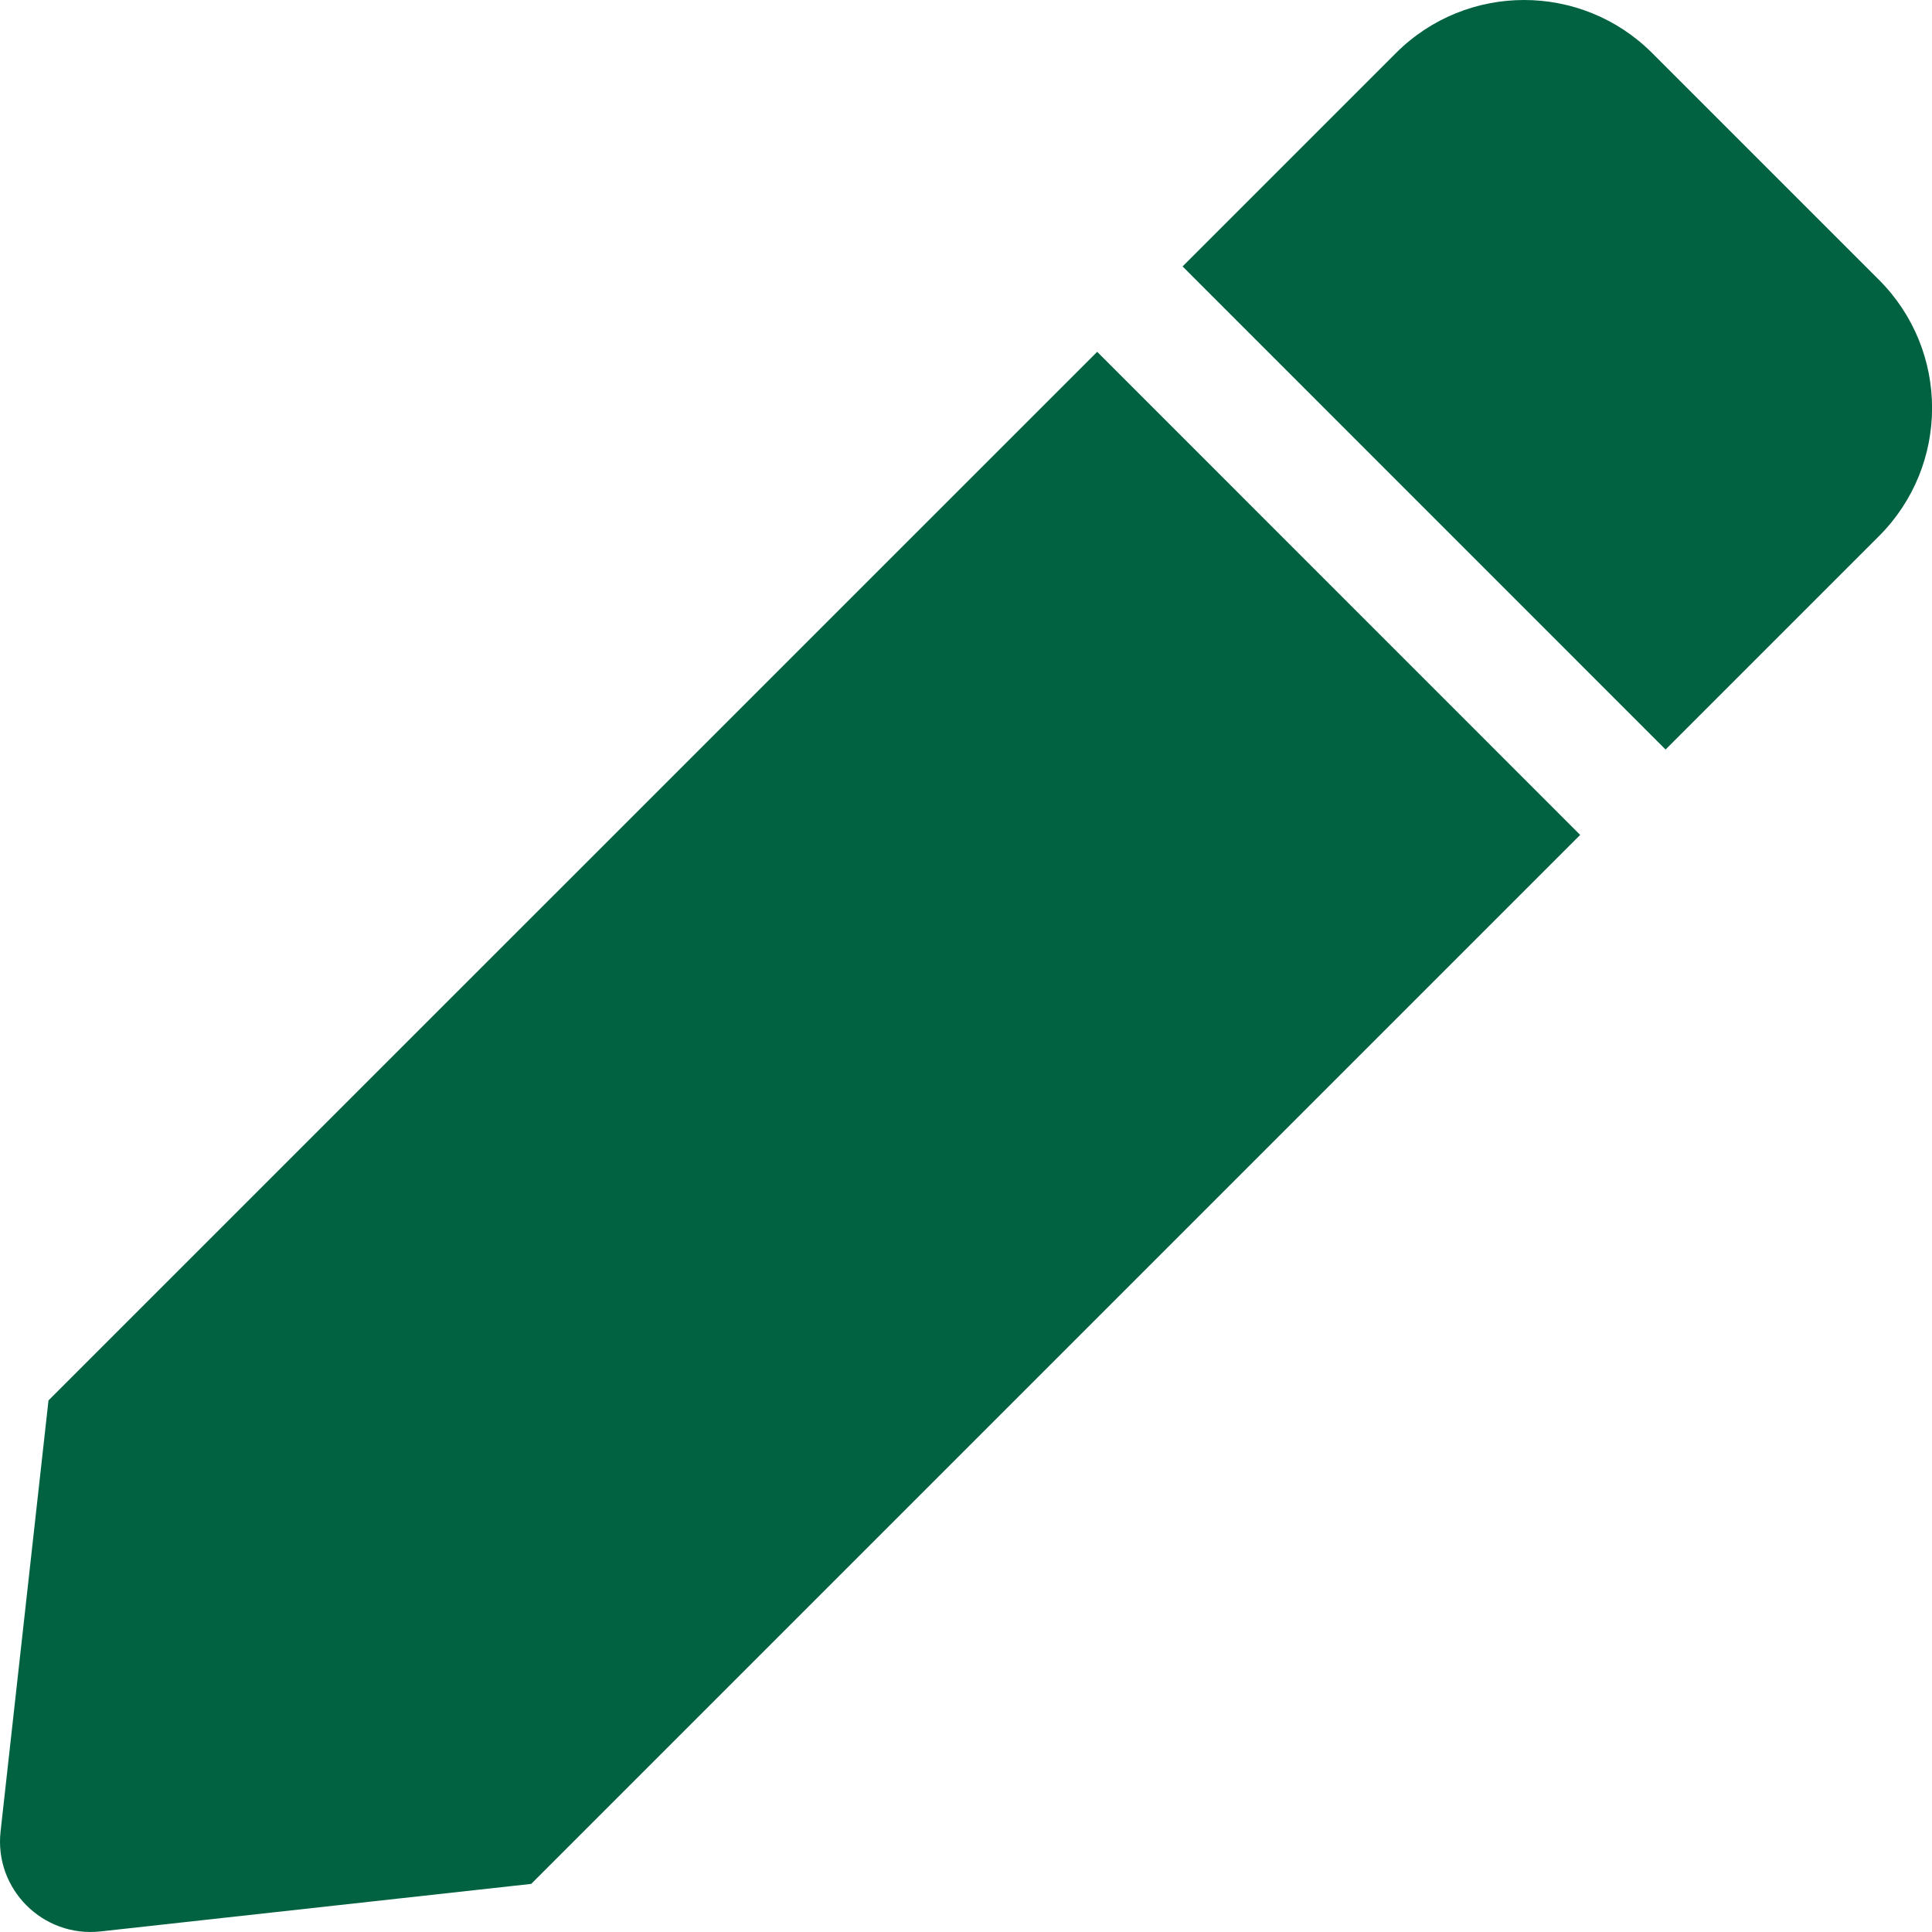 <svg width="20" height="20" viewBox="0 0 20 20" fill="none" xmlns="http://www.w3.org/2000/svg">
<path d="M11.358 3.642L16.358 8.643L5.499 19.502L1.041 19.994C0.444 20.06 -0.061 19.555 0.006 18.959L0.502 14.497L11.358 3.642ZM19.451 2.897L17.103 0.549C16.371 -0.183 15.183 -0.183 14.451 0.549L12.242 2.758L17.242 7.759L19.451 5.55C20.184 4.817 20.184 3.63 19.451 2.897Z" fill="#006241"/>
</svg>
